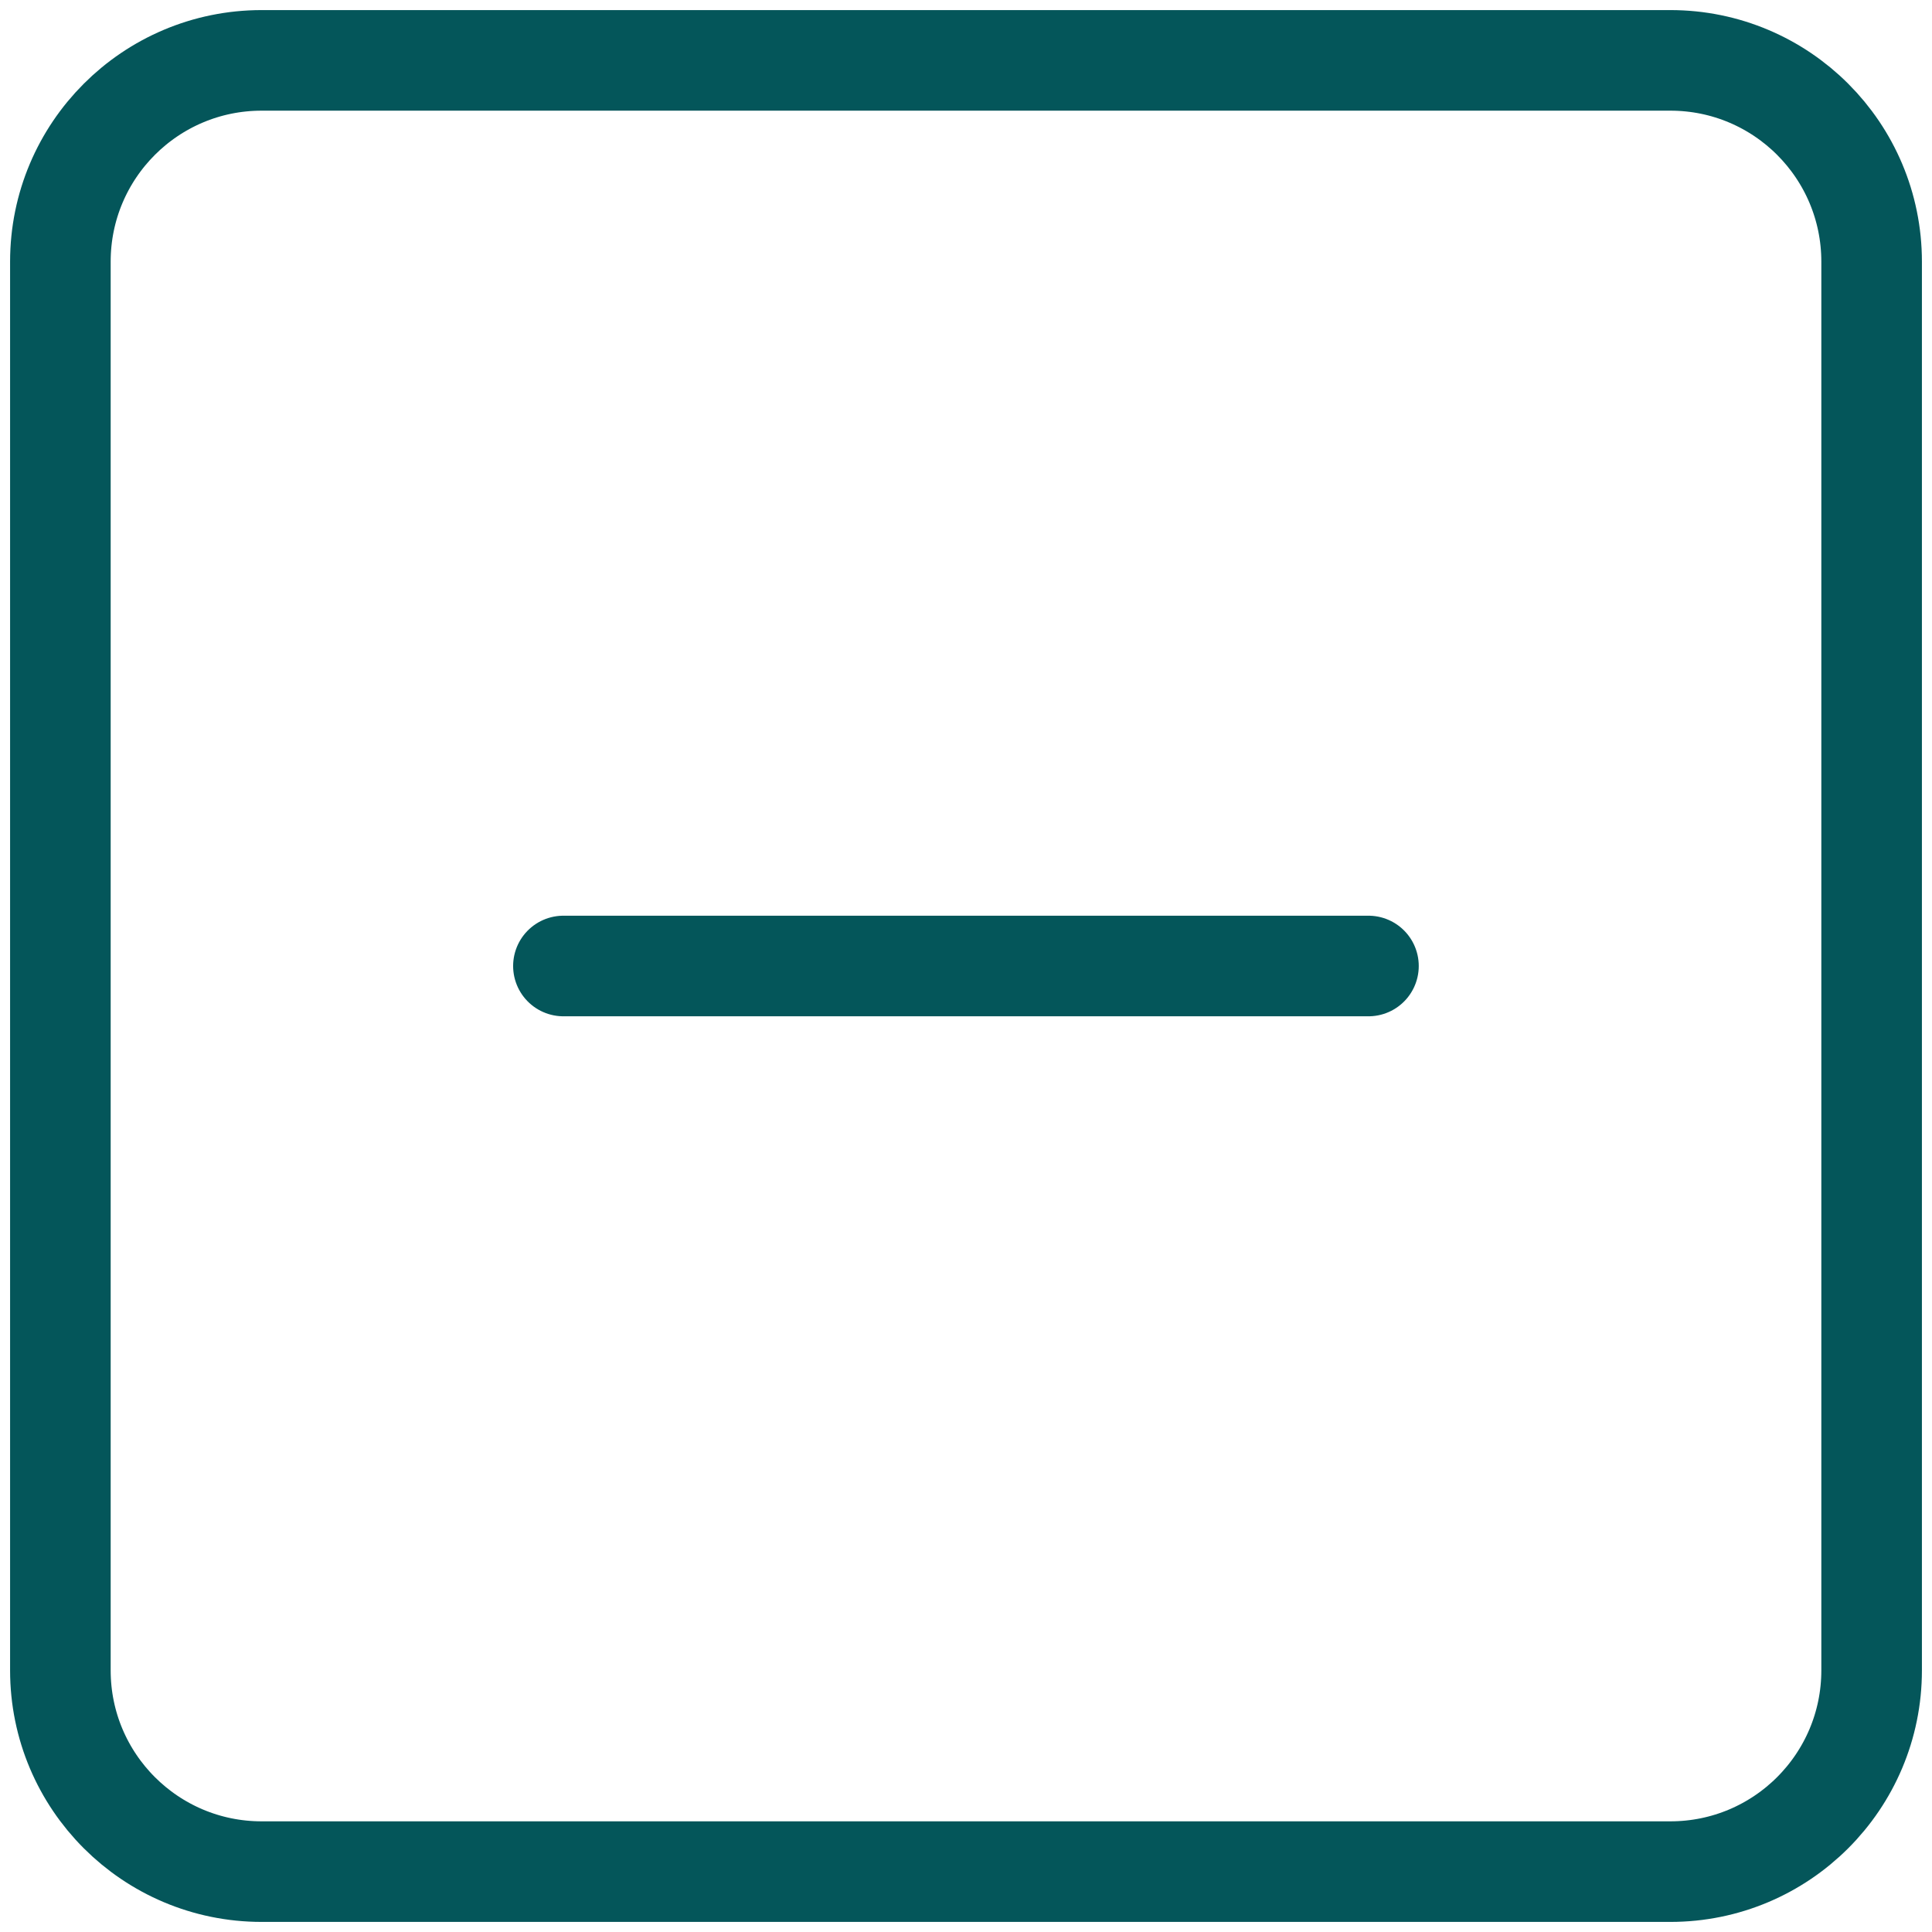 <svg width="16" height="16" viewBox="0 0 16 16" fill="none" xmlns="http://www.w3.org/2000/svg">
<path d="M13.833 0.5H2.167C1.246 0.5 0.5 1.246 0.5 2.167V13.833C0.5 14.754 1.246 15.5 2.167 15.5H13.833C14.754 15.5 15.5 14.754 15.5 13.833V2.167C15.5 1.246 14.754 0.5 13.833 0.5Z" stroke="#04565A" stroke-width="0.833" stroke-linecap="round" stroke-linejoin="round"/>
<path d="M4.666 8H11.333" stroke="#04565A" stroke-width="0.833" stroke-linecap="round" stroke-linejoin="round"/>
</svg>
